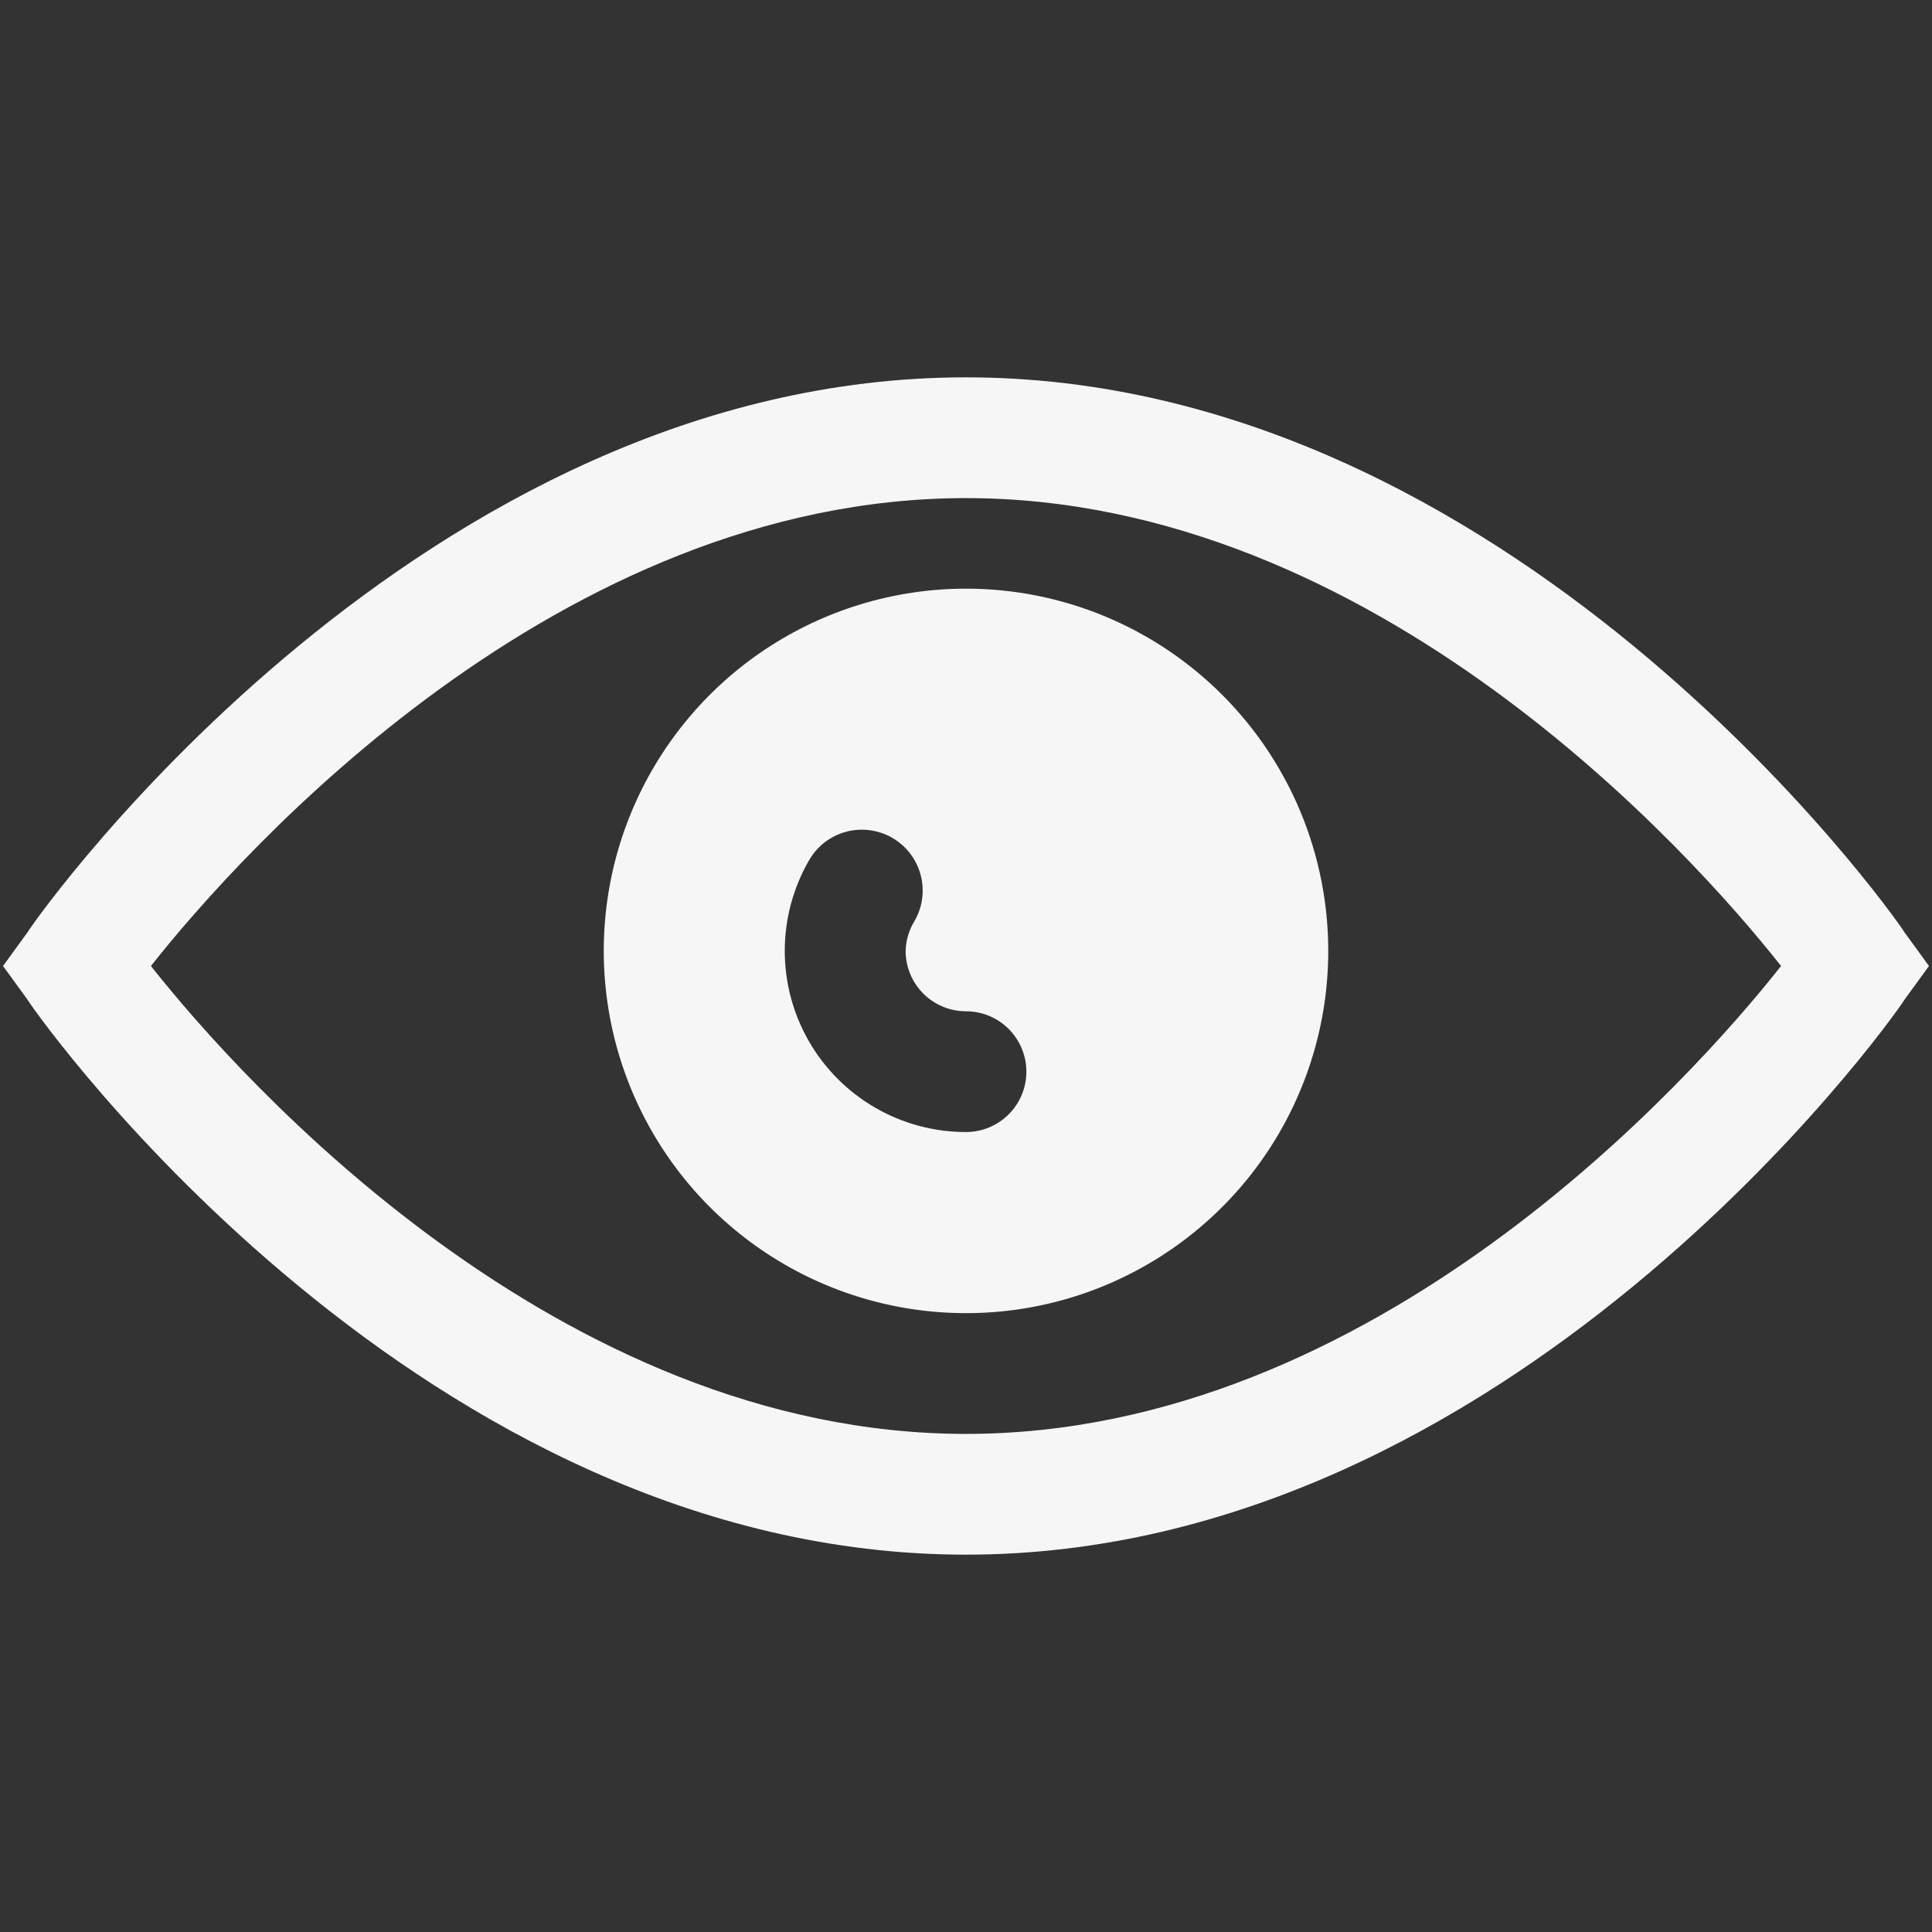 <svg width="64" height="64" viewBox="0 0 64 64" fill="none" xmlns="http://www.w3.org/2000/svg">
<rect x="0" y="0" width="64" height="64" fill="#333333" stroke="none"/>
<path d="M63.1 30.9C62.6 30.1 50 12.5 32 12.5C14 12.5 1.4 30.1 0.9 30.9L0.1 32L0.9 33.1C1.4 33.9 14 51.5 32 51.5C50 51.5 62.6 33.9 63.1 33.1L63.9 32L63.1 30.9ZM32 47.5C18.5 47.5 8 35.8 5 32C8 28.2 18.5 16.5 32 16.5C45.5 16.5 56 28.2 59 32C56 35.8 45.5 47.5 32 47.5Z" fill="#F6F6F6"/>
<path d="M32 19.5C29.627 19.5 27.307 20.204 25.333 21.522C23.36 22.841 21.822 24.715 20.913 26.908C20.005 29.101 19.768 31.513 20.231 33.841C20.694 36.169 21.837 38.307 23.515 39.985C25.193 41.663 27.331 42.806 29.659 43.269C31.987 43.732 34.4 43.495 36.592 42.587C38.785 41.678 40.659 40.14 41.978 38.167C43.296 36.194 44 33.873 44 31.5C44 28.317 42.736 25.265 40.485 23.015C38.235 20.764 35.183 19.5 32 19.5ZM32 37.5C30.947 37.501 29.911 37.224 28.999 36.698C28.086 36.171 27.328 35.414 26.801 34.502C26.274 33.589 25.996 32.554 25.996 31.501C25.996 30.447 26.273 29.412 26.8 28.5C27.065 28.036 27.504 27.696 28.02 27.555C28.535 27.415 29.086 27.485 29.55 27.75C30.014 28.015 30.354 28.454 30.494 28.97C30.635 29.485 30.565 30.036 30.3 30.5C30.113 30.801 30.01 31.146 30 31.5C30 32.03 30.211 32.539 30.586 32.914C30.961 33.289 31.47 33.5 32 33.5C32.53 33.5 33.039 33.711 33.414 34.086C33.789 34.461 34 34.97 34 35.5C34 36.03 33.789 36.539 33.414 36.914C33.039 37.289 32.53 37.5 32 37.5Z" fill="#F6F6F6"/>
</svg>
